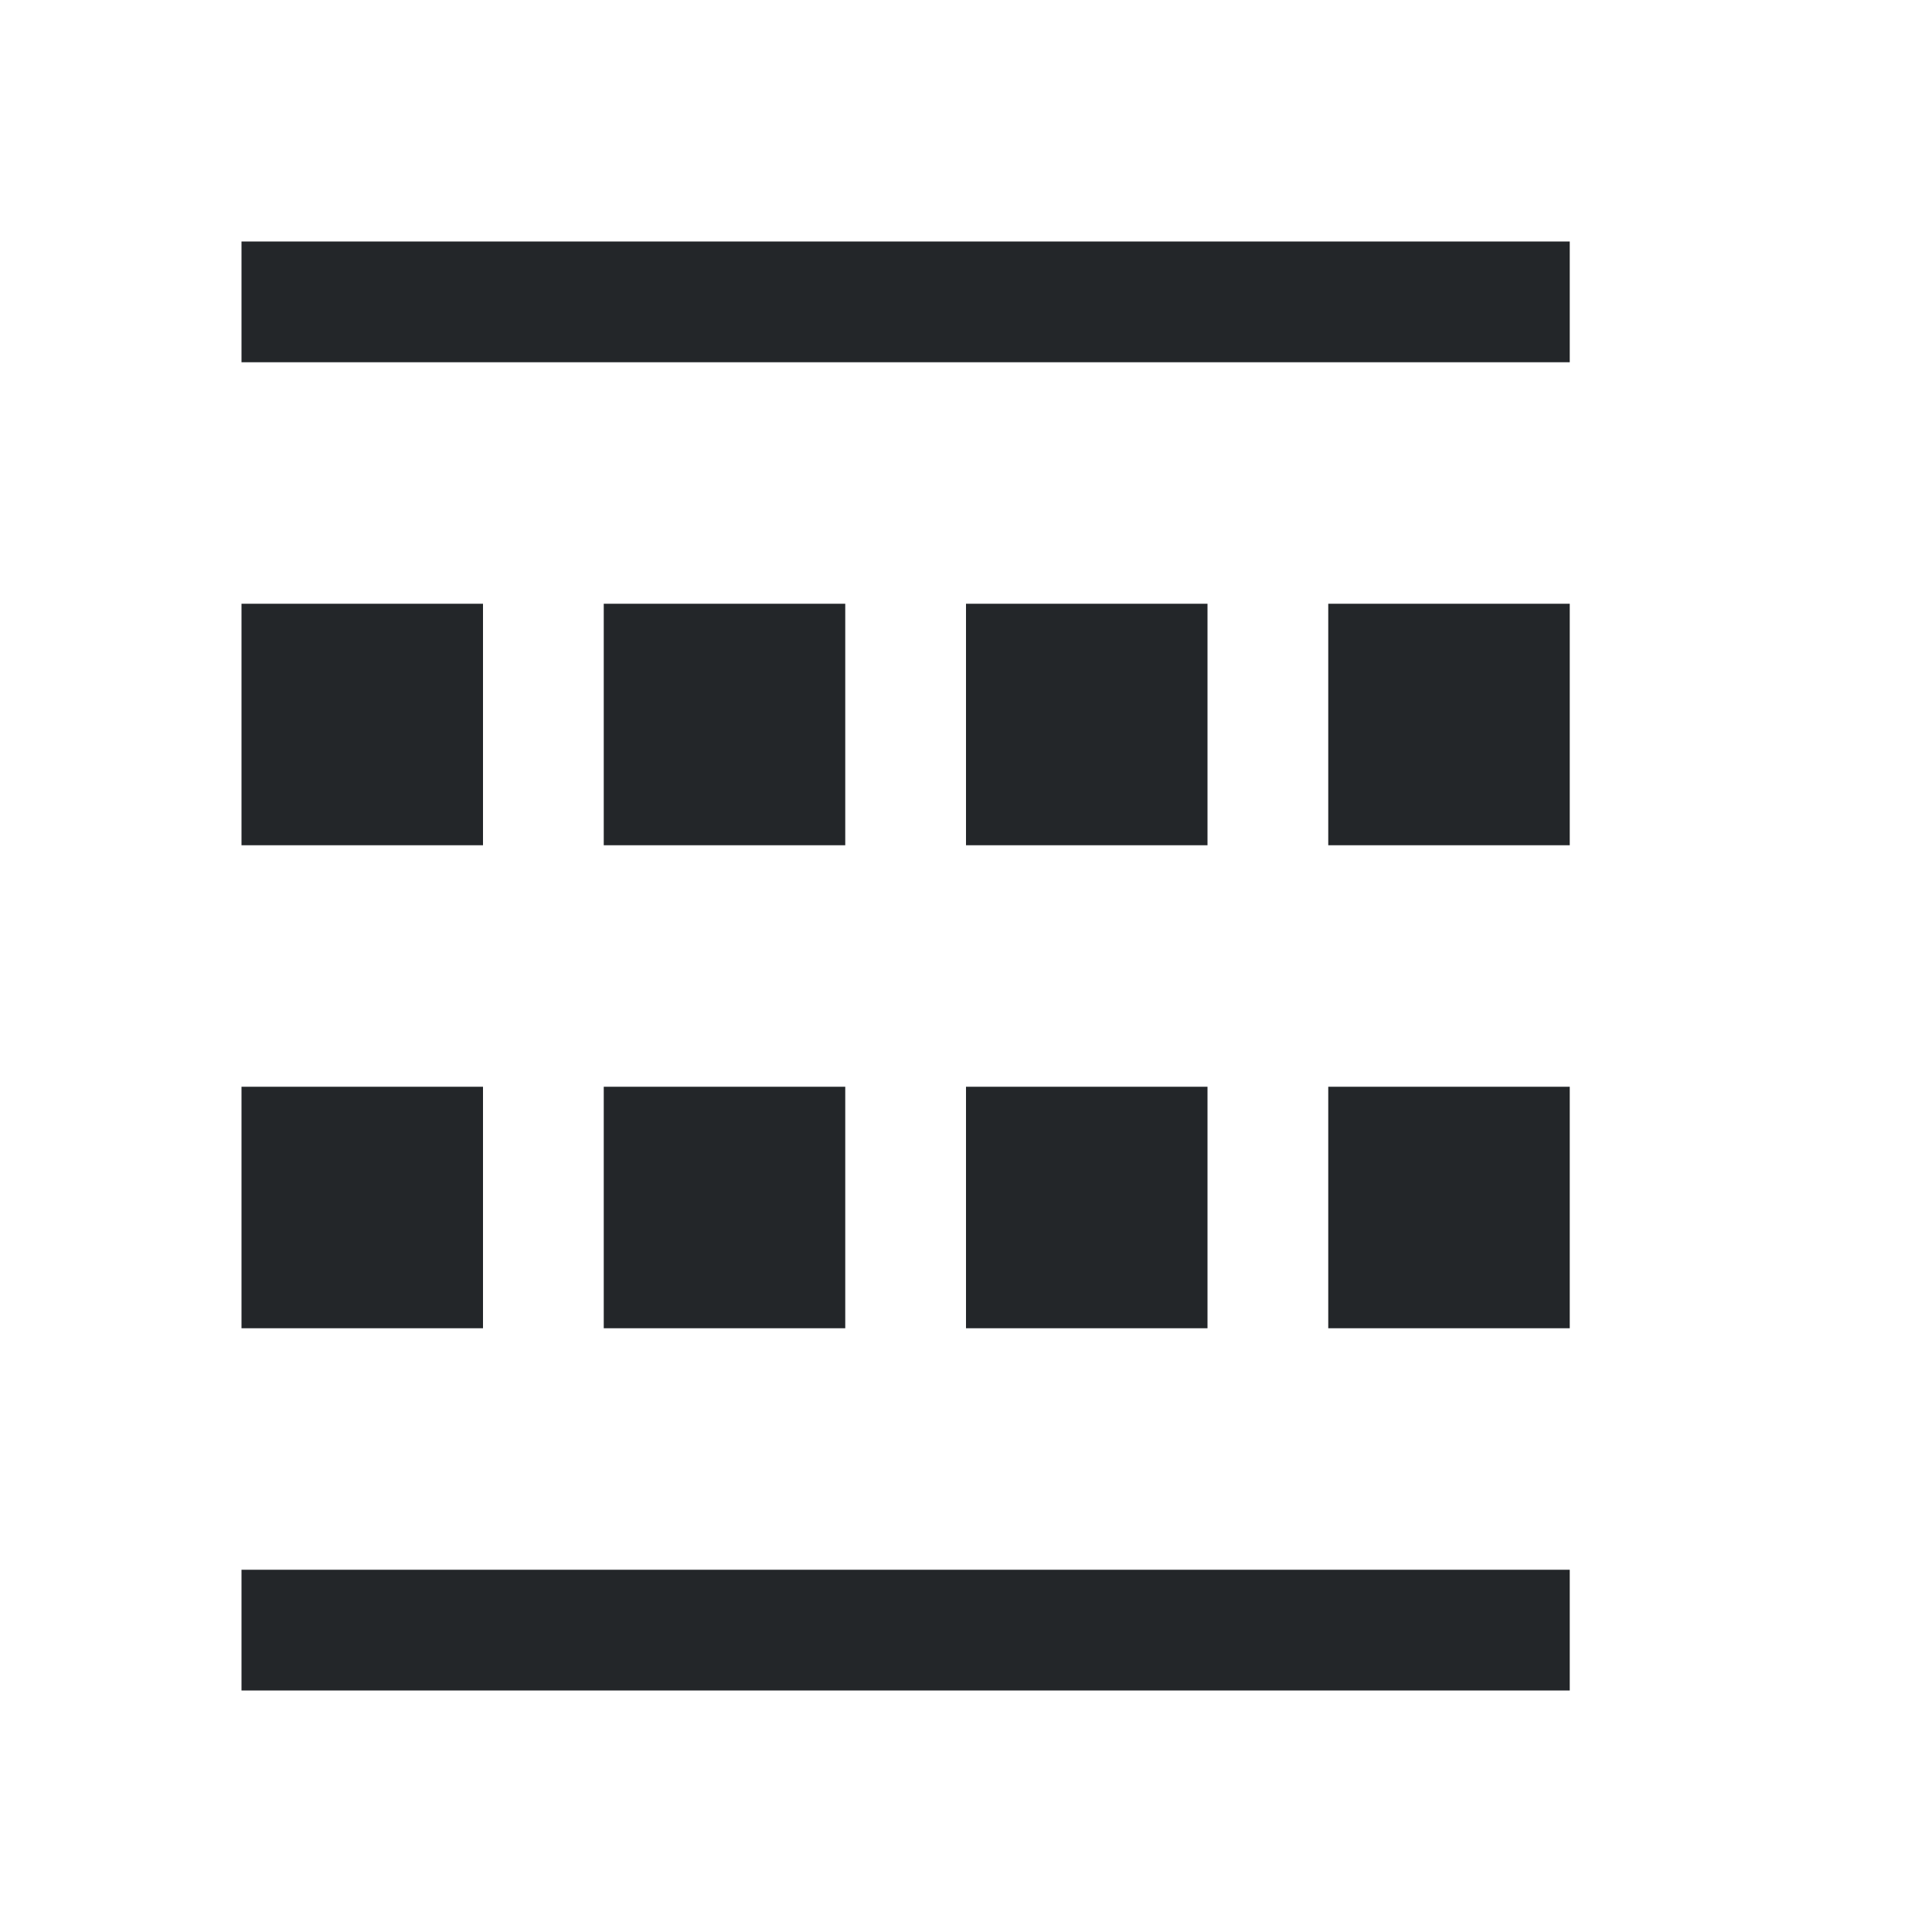 <?xml version="1.0" encoding="UTF-8" standalone="no"?>
<svg
   viewBox="0 0 16 16"
   version="1.1"
   id="svg6"
   sodipodi:docname="ct_horiz_rule.svg"
   inkscape:version="1.1 (c68e22c387, 2021-05-23)"
   xmlns:inkscape="http://www.inkscape.org/namespaces/inkscape"
   xmlns:sodipodi="http://sodipodi.sourceforge.net/DTD/sodipodi-0.dtd"
   xmlns="http://www.w3.org/2000/svg"
   xmlns:svg="http://www.w3.org/2000/svg">
  <sodipodi:namedview
     id="namedview8"
     pagecolor="#ffffff"
     bordercolor="#666666"
     borderopacity="1.0"
     inkscape:pageshadow="2"
     inkscape:pageopacity="0.0"
     inkscape:pagecheckerboard="0"
     showgrid="true"
     inkscape:zoom="37.211494"
     inkscape:cx="8.0082782"
     inkscape:cy="10.050658"
     inkscape:window-width="1824"
     inkscape:window-height="1046"
     inkscape:window-x="85"
     inkscape:window-y="-11"
     inkscape:window-maximized="1"
     inkscape:current-layer="svg6">
    <inkscape:grid
       type="xygrid"
       id="grid825" />
  </sodipodi:namedview>
  <defs
     id="defs3051">
    <style
       type="text/css"
       id="current-color-scheme">
      .ColorScheme-Text {
        color:#232629;
      }
      </style>
  </defs>
  <path
     style="fill:#232629;fill-opacity:1;stroke:none"
     d="m 2,13 v 1 h 11 v -1 z"
     id="path837" />
  <path
     style="fill:#232629;fill-opacity:1;stroke:none"
     d="m 11,5 v 2 h 2 V 5 Z"
     id="path835" />
  <path
     style="fill:#232629;fill-opacity:1;stroke:none"
     d="m 8,5 v 2 h 2 V 5 Z"
     id="path833" />
  <path
     style="fill:#232629;fill-opacity:1;stroke:none"
     d="M 5,5 V 7 H 7 V 5 Z"
     id="path831" />
  <path
     style="fill:#232629;fill-opacity:1;stroke:none"
     d="M 2,5 V 7 H 4 V 5 Z"
     id="path829" />
  <path
     style="fill:#232629;fill-opacity:1;stroke:none"
     d="m 11,9 v 2 h 2 V 9 Z"
     id="path887" />
  <path
     style="fill:#232629;fill-opacity:1;stroke:none"
     d="m 8,9 v 2 h 2 V 9 Z"
     id="path889" />
  <path
     style="fill:#232629;fill-opacity:1;stroke:none"
     d="m 5,9 v 2 H 7 V 9 Z"
     id="path891" />
  <path
     style="fill:#232629;fill-opacity:1;stroke:none"
     d="m 2,9 v 2 H 4 V 9 Z"
     id="path893" />
  <path
     style="fill:#232629;fill-opacity:1;stroke:none"
     d="M 2,2 V 3 H 13 V 2 Z"
     id="path975" />
</svg>
